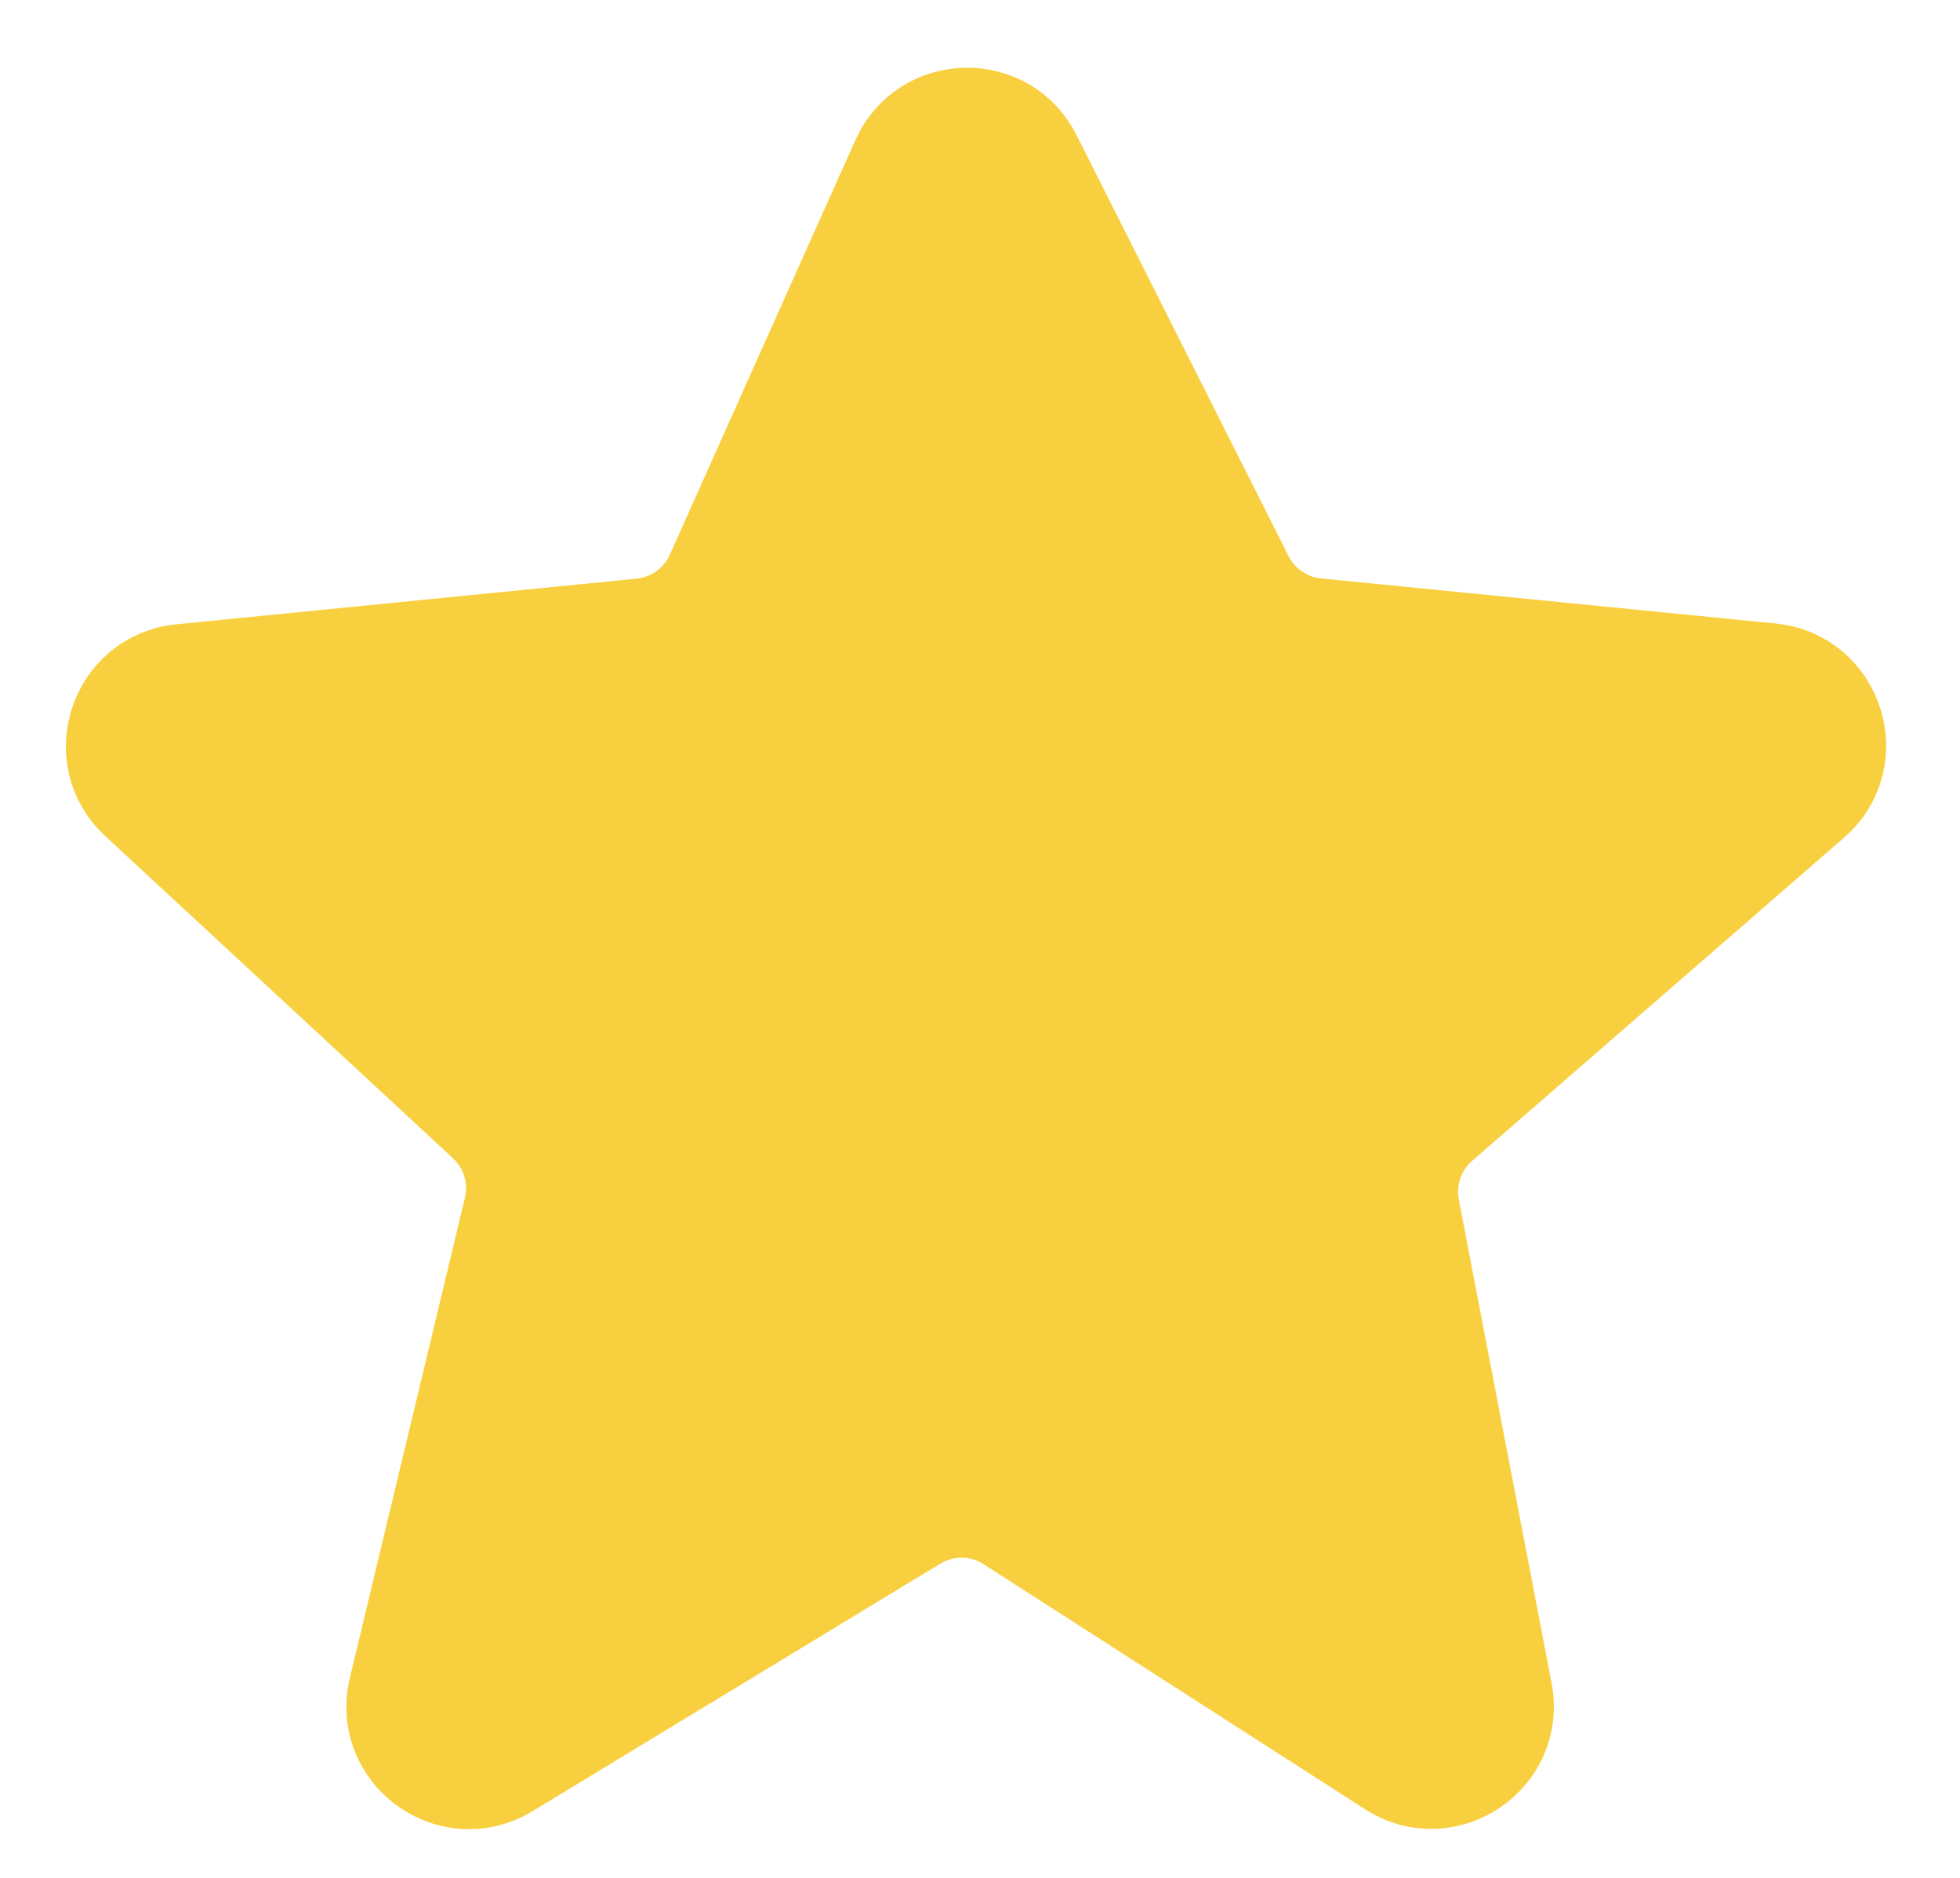 <svg width="24" height="23" viewBox="0 0 24 23" fill="none" xmlns="http://www.w3.org/2000/svg">
<path id="Vector 477" d="M8.658 6.998L10.93 1.921C11.274 1.152 12.357 1.127 12.736 1.88L15.332 7.036C15.486 7.342 15.785 7.548 16.126 7.582L21.693 8.134C22.566 8.221 22.912 9.309 22.25 9.884L17.698 13.841C17.429 14.074 17.305 14.434 17.372 14.784L18.508 20.709C18.674 21.573 17.725 22.214 16.985 21.739L12.315 18.738C11.993 18.531 11.582 18.526 11.255 18.724L6.261 21.756C5.501 22.217 4.563 21.532 4.77 20.668L6.179 14.787C6.264 14.436 6.152 14.066 5.887 13.82L1.628 9.873C0.996 9.287 1.351 8.229 2.209 8.144L7.844 7.585C8.201 7.549 8.511 7.325 8.658 6.998Z" fill="#F8D03F" stroke="#F8D03F"/>
</svg>
